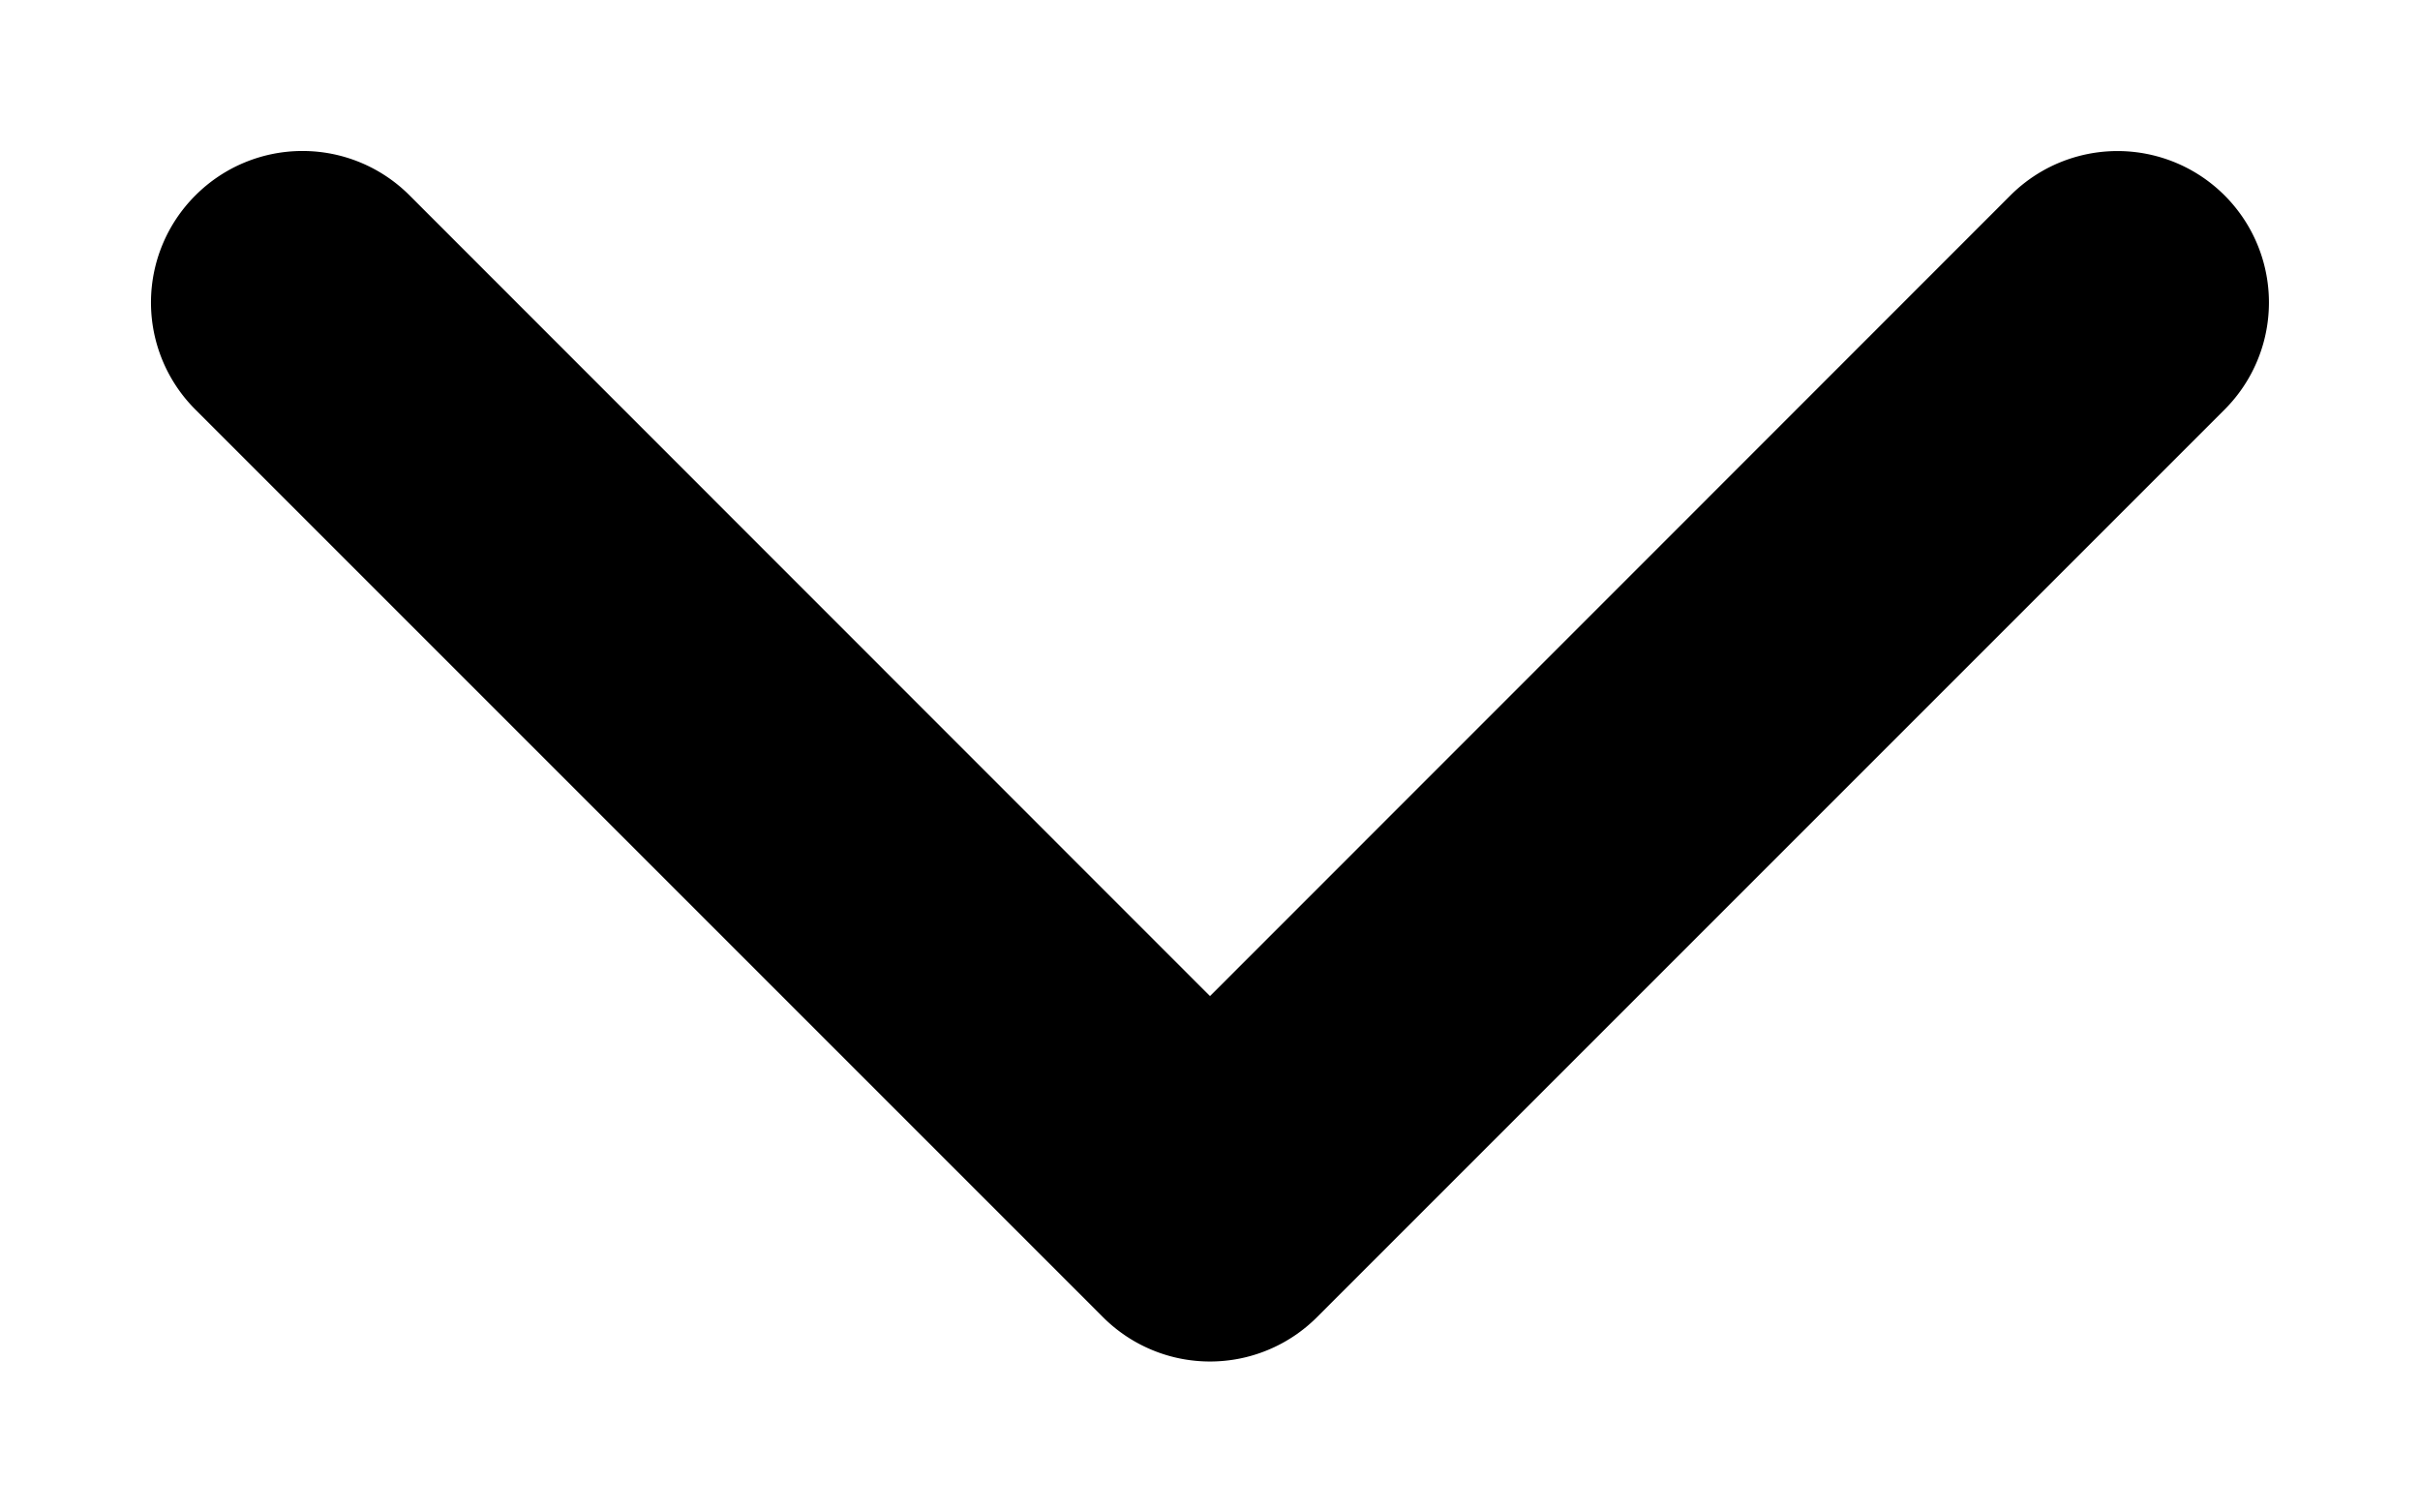 <svg width="8" height="5" fill="none" xmlns="http://www.w3.org/2000/svg"><path fill-rule="evenodd" clip-rule="evenodd" d="M.646.646a.5.5 0 01.708 0L4 3.293 6.646.646a.5.5 0 11.708.708l-3 3a.5.5 0 01-.708 0l-3-3a.5.5 0 010-.708z" fill="#000"/></svg>